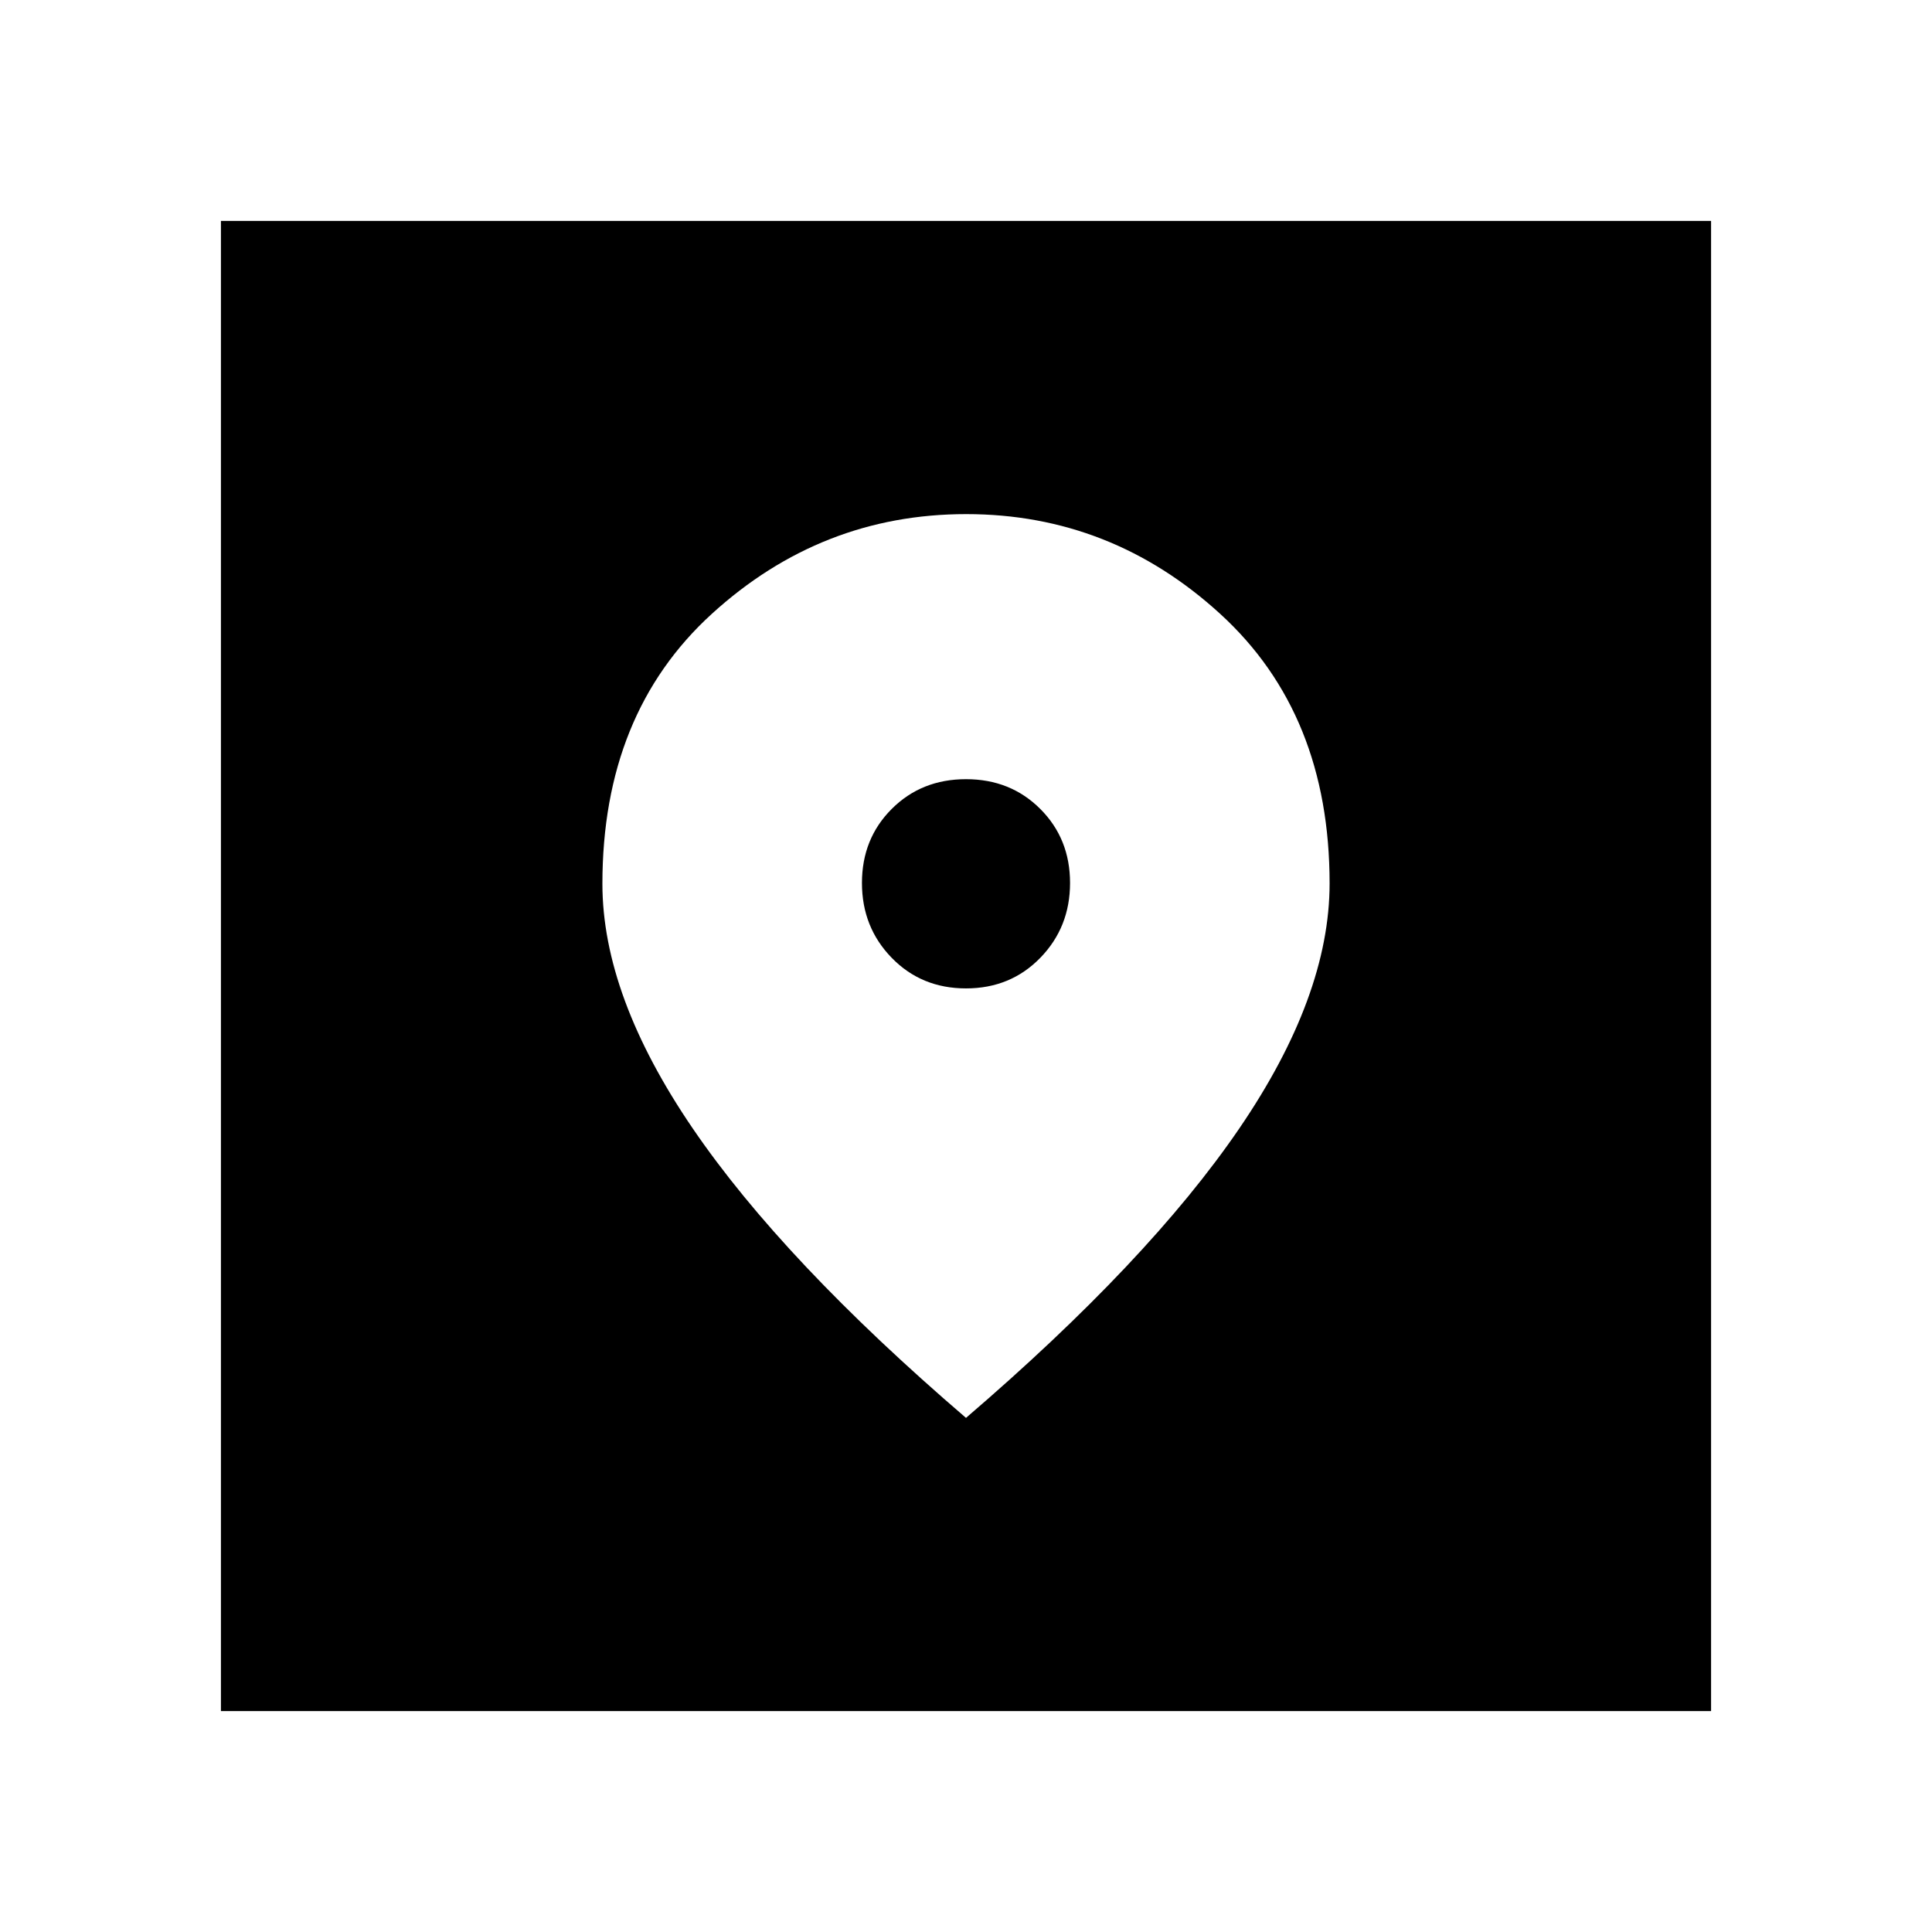 <svg xmlns="http://www.w3.org/2000/svg" height="24" viewBox="0 -960 960 960" width="24"><path d="M109.78-109.78v-740.44h740.44v740.44H109.78ZM480-255.46q90.8-77.93 135.74-143.73Q660.67-465 660.67-521q0-84.24-54.27-133.89-54.27-49.65-126.3-49.65t-126.4 49.56q-54.37 49.57-54.37 134.15 0 55.76 44.93 121.6Q389.2-333.39 480-255.46Zm0-213.41q-22.13 0-36.91-15.19-14.79-15.19-14.79-37.2 0-22 14.79-36.78 14.78-14.79 36.91-14.79 22.13 0 36.91 14.79 14.79 14.78 14.79 36.78 0 22.01-14.79 37.2-14.78 15.19-36.91 15.19Z"/></svg>